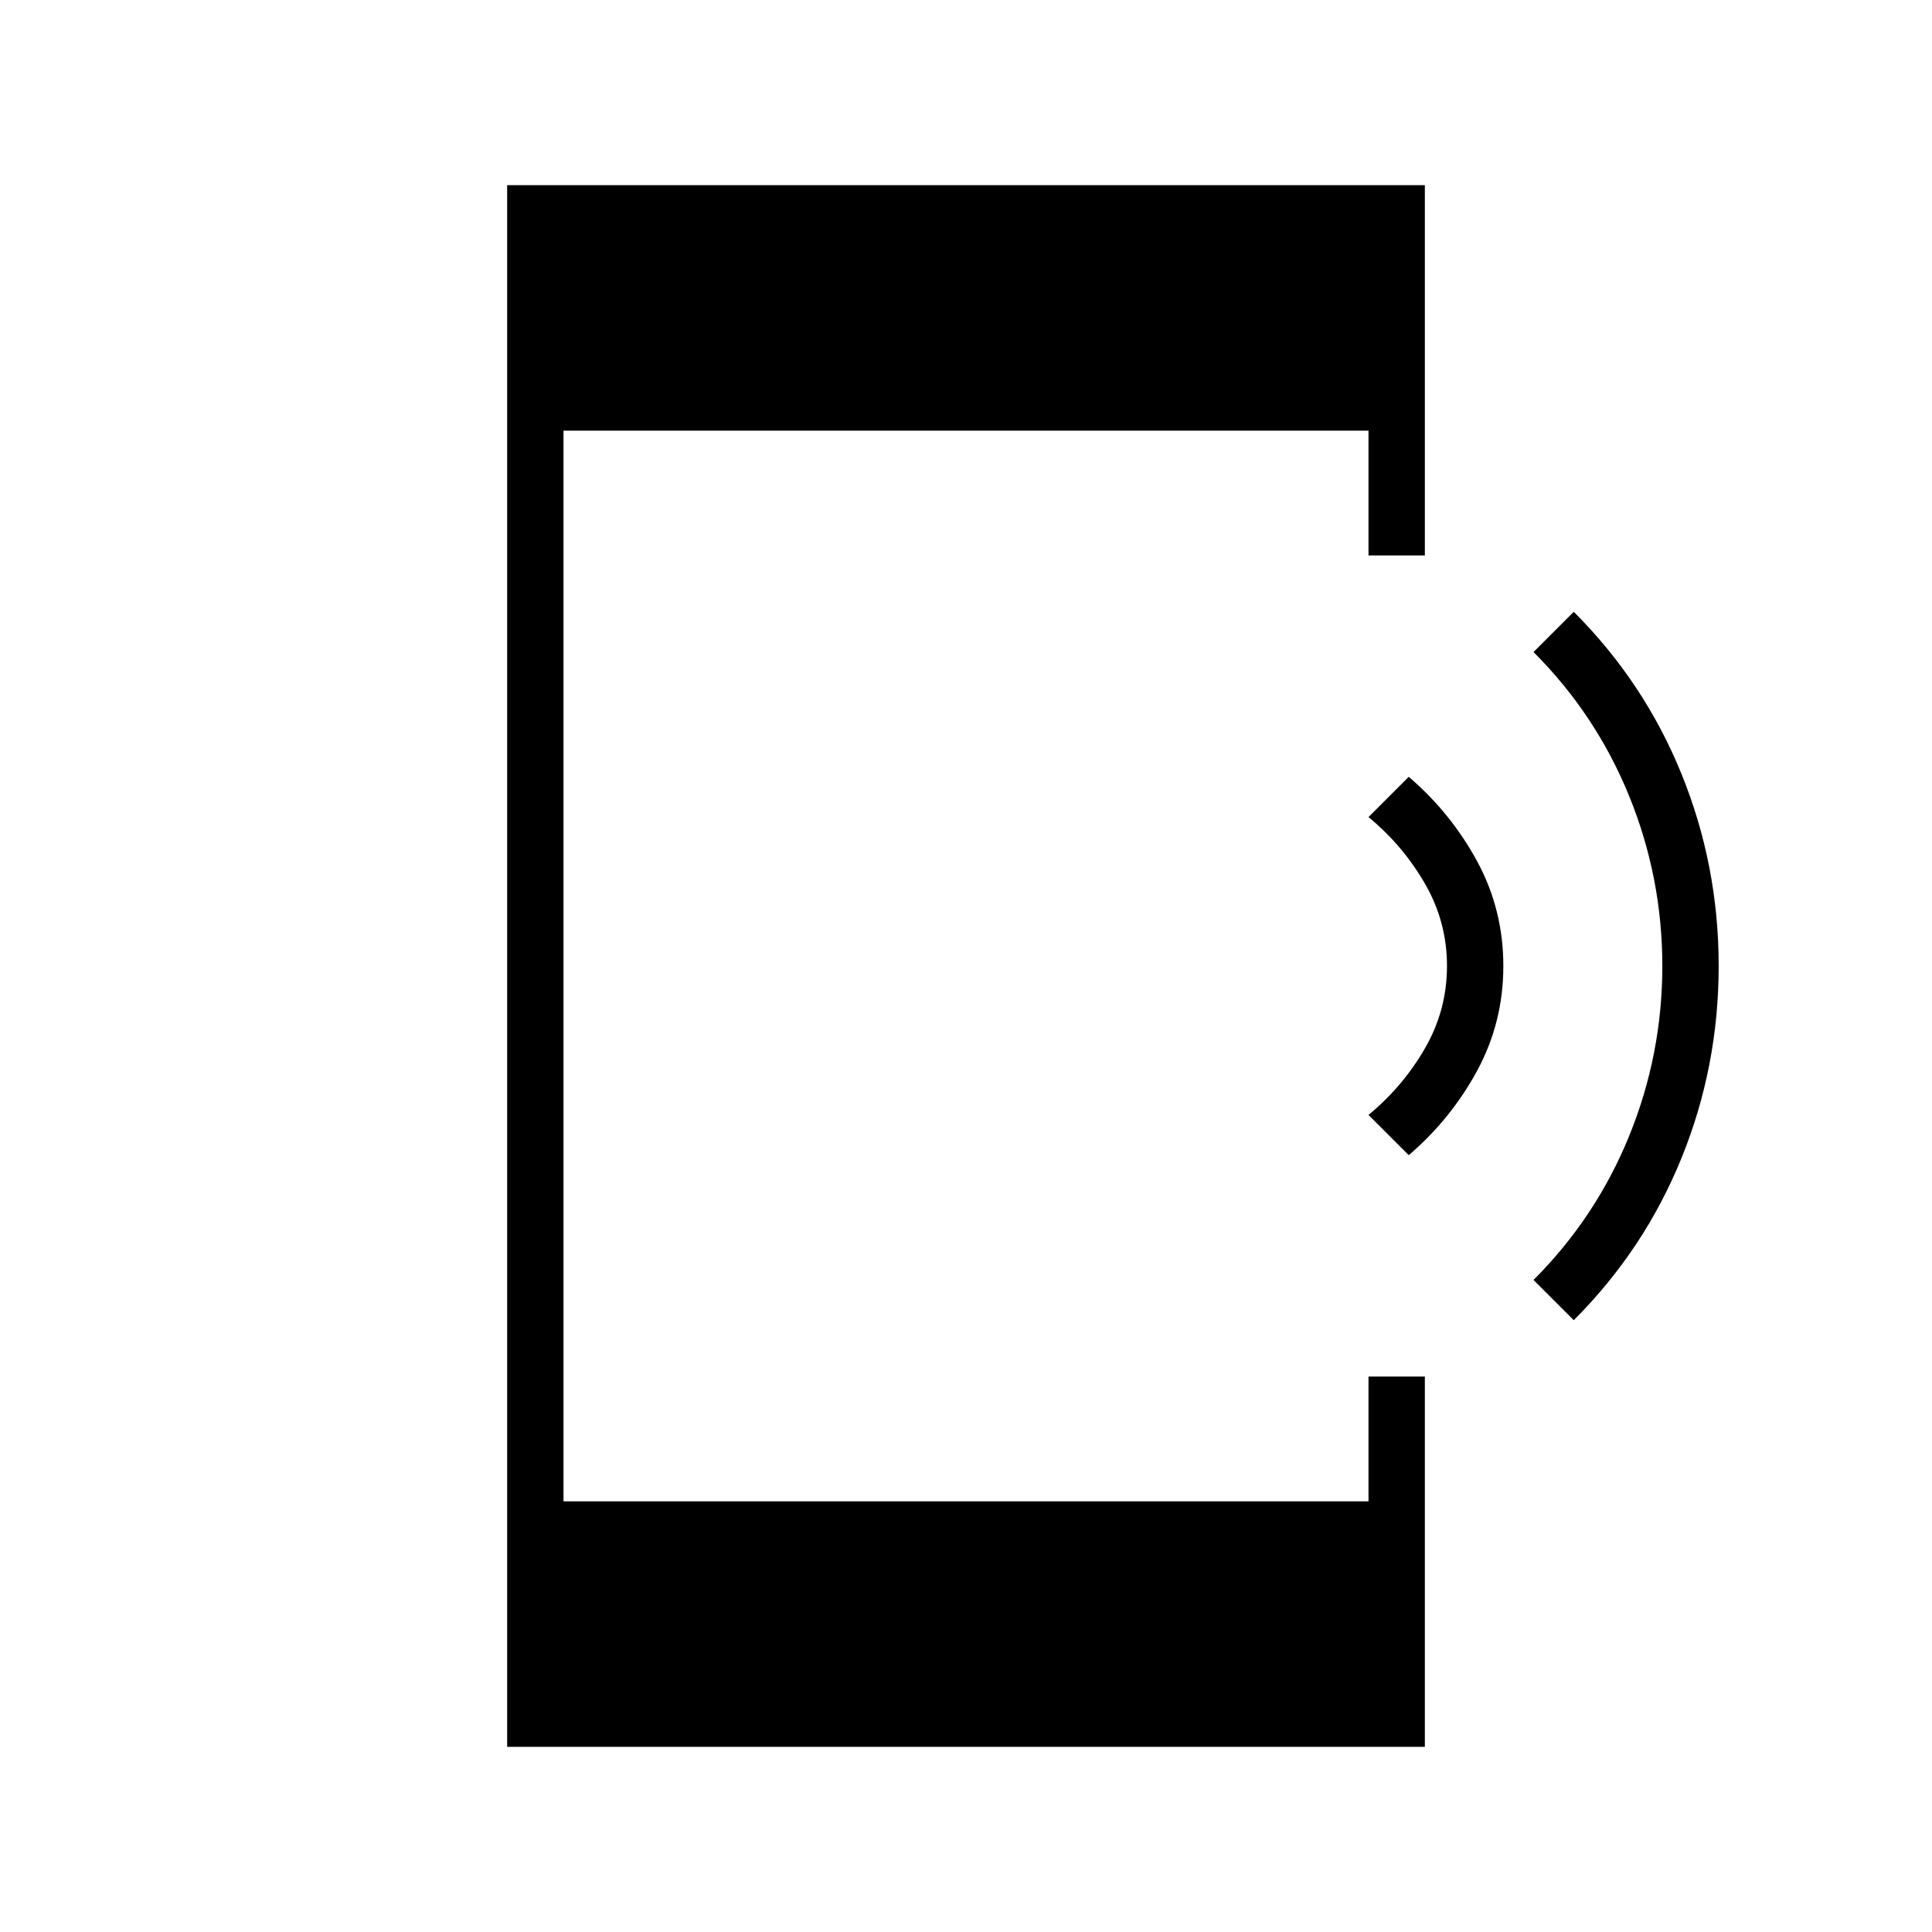 <svg xmlns="http://www.w3.org/2000/svg" height="24" viewBox="0 -960 960 960" width="24"><path d="m700-386-20-20q17-14 28-33t11-41q0-22-11-41t-28-33l20-20q21 18 34 42t13 52q0 28-13 52t-34 42Zm82 82-20-20q31-31 47.5-71.5T826-480q0-44-16.5-84.5T762-636l20-20q35 35 53.5 80.5T854-480q0 50-18.5 95.5T782-304ZM252-92v-776h456v184h-28v-62H280v532h400v-62h28v184H252Z"/></svg>